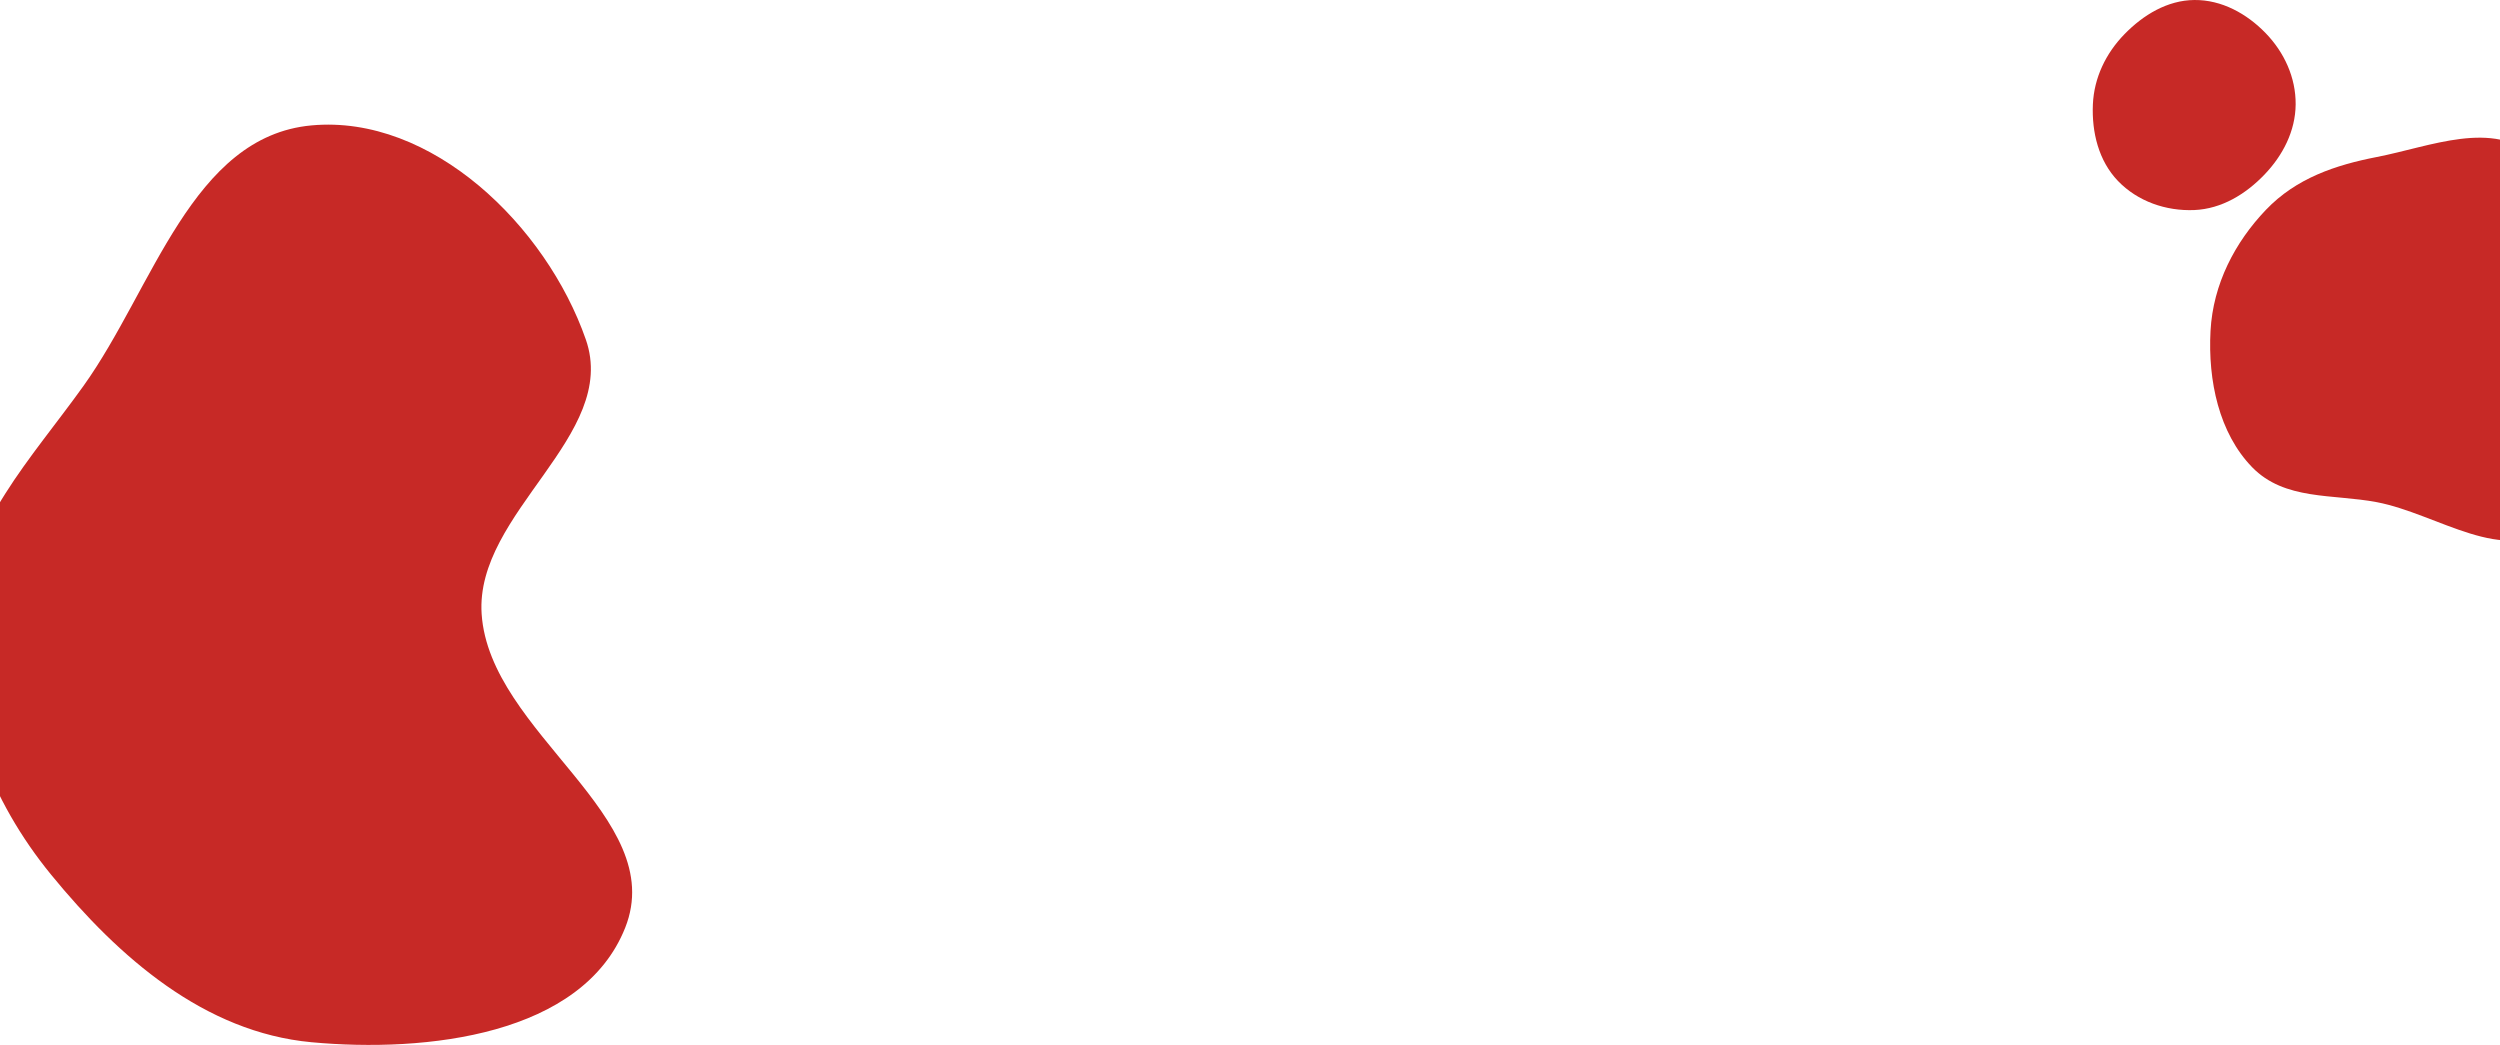 <svg width="1725" height="721" viewBox="0 0 1725 721" fill="none" xmlns="http://www.w3.org/2000/svg">
<path fill-rule="evenodd" clip-rule="evenodd" d="M1639.99 108.334C1677.39 101.047 1720.15 82.29 1749.63 108.489C1779.89 135.382 1772.91 185.773 1775.02 228.341C1777.32 274.816 1795.42 332.835 1762.18 361.919C1728.91 391.037 1681.98 354.47 1639.99 346.494C1609.67 340.736 1576.37 345.441 1553.97 322.374C1531.1 298.819 1523.42 262.633 1525.26 228.341C1527 196.007 1542.11 167.142 1563.52 144.749C1584.4 122.905 1611.53 113.878 1639.99 108.334Z" fill="#C72926"/>
<path fill-rule="evenodd" clip-rule="evenodd" d="M214.879 86.529C297.757 78.869 376.85 155.705 404.233 234.303C427.324 300.583 327.648 353.628 332.331 423.658C337.836 505.973 461.849 563.49 431.375 640.154C401.876 714.363 294.394 726.511 214.879 719.133C141.118 712.289 82.014 660.756 35.149 603.388C-6.505 552.397 -30.866 489.355 -26.497 423.658C-22.395 361.987 21.584 316.598 57.565 266.344C105.76 199.029 132.44 94.148 214.879 86.529Z" fill="#C72926"/>
<path fill-rule="evenodd" clip-rule="evenodd" d="M1514.14 0.002C1532.9 -0.156 1550.18 9.332 1563.25 22.808C1576.13 36.08 1584.14 53.501 1584 72.007C1583.86 90.378 1575.2 107.197 1562.5 120.452C1549.5 134.022 1532.9 144.113 1514.14 144.929C1494.6 145.779 1474.94 138.968 1461.39 124.853C1448.05 110.966 1443.25 91.259 1444.09 72.007C1444.9 53.639 1453.03 36.797 1465.84 23.629C1478.84 10.267 1495.52 0.159 1514.14 0.002Z" fill="#C72926"/>
</svg>
